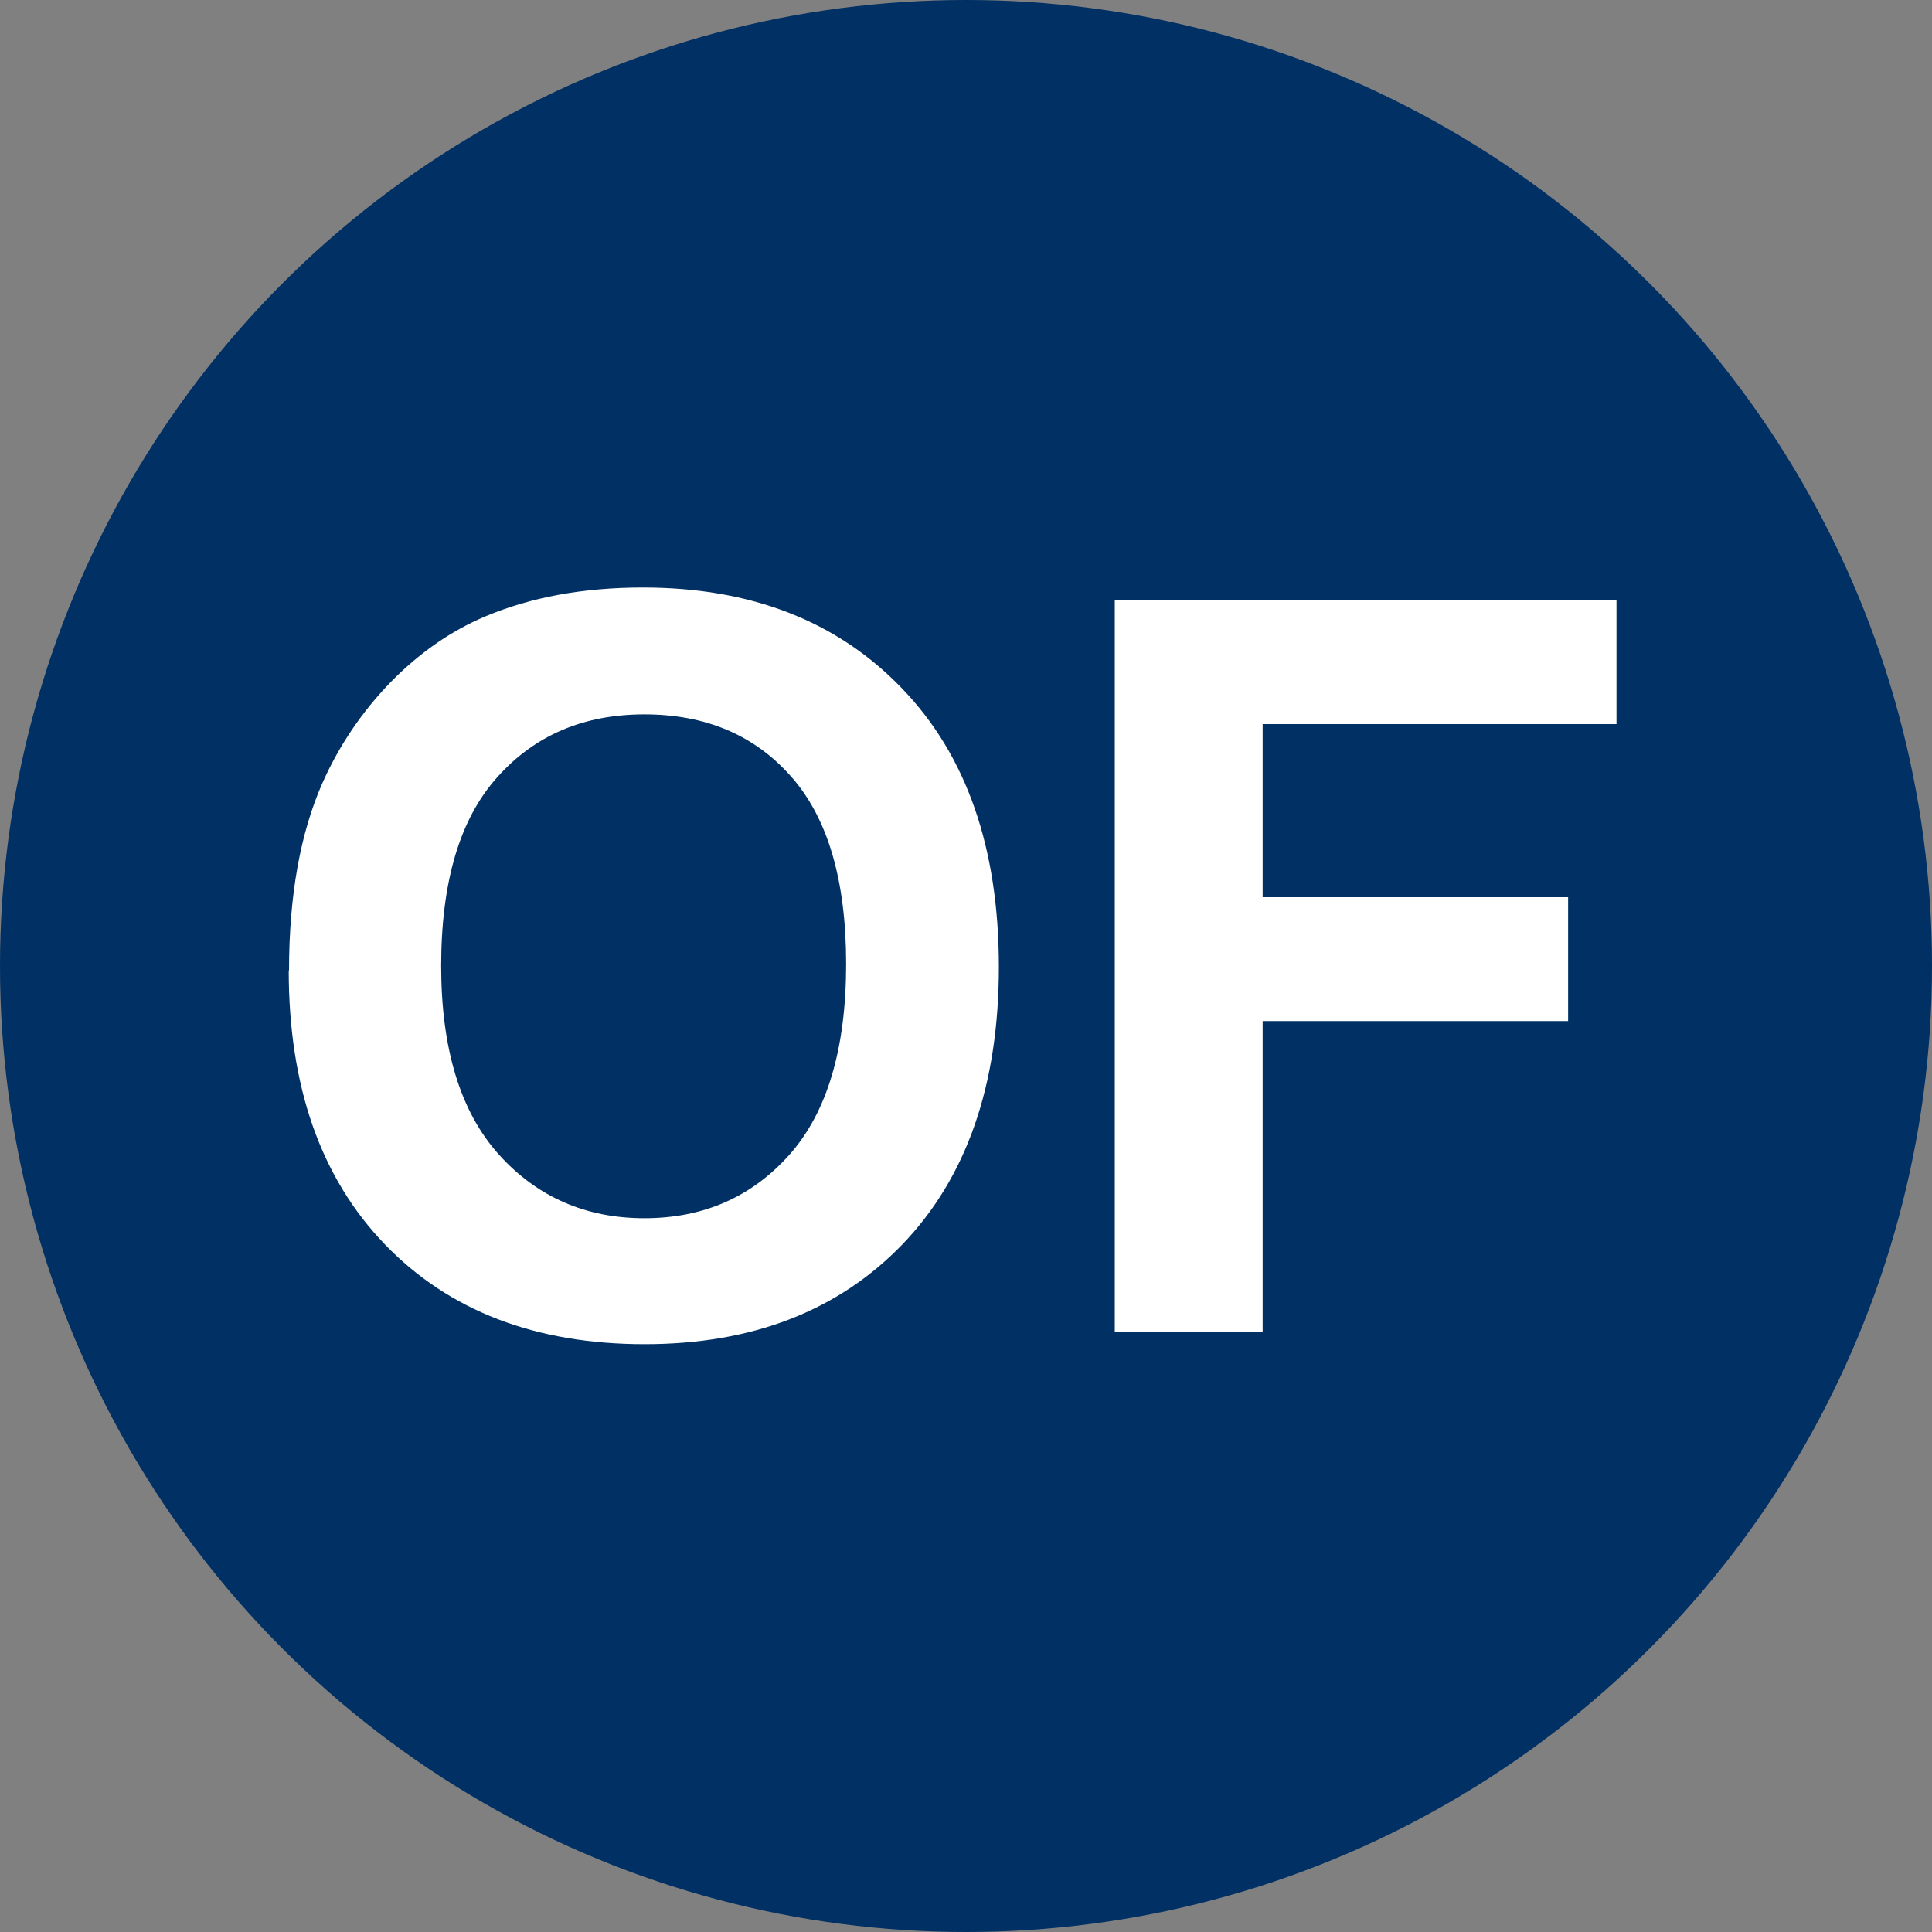 <?xml version="1.0" encoding="UTF-8" standalone="no"?>
<!-- Created with Inkscape (http://www.inkscape.org/) -->

<svg
   xmlns:dc="http://purl.org/dc/elements/1.1/"
   xmlns:cc="http://creativecommons.org/ns#"
   xmlns:rdf="http://www.w3.org/1999/02/22-rdf-syntax-ns#"
   xmlns:svg="http://www.w3.org/2000/svg"
   xmlns="http://www.w3.org/2000/svg"
   xmlns:sodipodi="http://sodipodi.sourceforge.net/DTD/sodipodi-0.dtd"
   xmlns:inkscape="http://www.inkscape.org/namespaces/inkscape"
   width="24"
   height="24"
   viewBox="0 0 6.35 6.35"
   version="1.1"
   id="svg908"
   inkscape:version="0.92.3 (2405546, 2018-03-11)"
   sodipodi:docname="opendata-3.svg">
  <rect x="0" y="0" width="6.35" height="6.35" fill="#808080" stroke="none"/>
  <defs
     id="defs902" />
  <sodipodi:namedview
     id="base"
     pagecolor="#ffffff"
     bordercolor="#666666"
     borderopacity="1.0"
     inkscape:pageopacity="0.0"
     inkscape:pageshadow="2"
     inkscape:zoom="16.417062"
     inkscape:cx="8.4522277"
     inkscape:cy="2.5068858"
     inkscape:document-units="mm"
     inkscape:current-layer="layer1"
     showgrid="false"
     units="px"
     fit-margin-top="0"
     fit-margin-left="0"
     fit-margin-right="0"
     fit-margin-bottom="0"
     inkscape:window-width="1920"
     inkscape:window-height="1031"
     inkscape:window-x="1920"
     inkscape:window-y="25"
     inkscape:window-maximized="1" />
  <g
     inkscape:label="Ebene 1"
     inkscape:groupmode="layer"
     id="layer1"
     transform="translate(171.506,-209.668)">
    <circle
       style="opacity:1;vector-effect:none;fill:#003064;fill-opacity:1;stroke:none;stroke-width:1.058;stroke-linecap:round;stroke-linejoin:round;stroke-miterlimit:4;stroke-dasharray:none;stroke-dashoffset:0;stroke-opacity:1"
       id="path10"
       cx="-168.331"
       cy="212.843"
       r="3.175" />
    <g
       aria-label="OF"
       style="font-style:normal;font-variant:normal;font-weight:bold;font-stretch:normal;font-size:3.36px;line-height:1.25;font-family:Arial;-inkscape-font-specification:'Arial Bold';text-align:center;letter-spacing:0px;word-spacing:0px;text-anchor:middle;fill:#ffffff;fill-opacity:1;stroke:none;stroke-width:0.265"
       id="text819">
      <path
         d="m -170.556,212.858 q 0,-0.368 0.11,-0.617 0.082,-0.184 0.223,-0.33 0.143,-0.146 0.312,-0.217 0.225,-0.095 0.518,-0.095 0.532,0 0.85,0.33 0.32,0.33 0.32,0.917 0,0.582 -0.317,0.912 -0.317,0.328 -0.847,0.328 -0.537,0 -0.853,-0.327 -0.317,-0.328 -0.317,-0.902 z m 0.5,-0.016 q 0,0.409 0.189,0.62 0.189,0.21 0.479,0.21 0.29,0 0.476,-0.208 0.187,-0.21 0.187,-0.628 0,-0.413 -0.182,-0.617 -0.18,-0.203 -0.481,-0.203 -0.3,0 -0.484,0.207 -0.184,0.205 -0.184,0.62 z"
         style="font-style:normal;font-variant:normal;font-weight:bold;font-stretch:normal;font-size:3.36px;font-family:Arial;-inkscape-font-specification:'Arial Bold';text-align:center;text-anchor:middle;fill:#ffffff;stroke-width:0.265"
         id="path56" />
      <path
         d="m -167.842,214.046 v -2.405 h 1.649 v 0.407 h -1.163 v 0.569 h 1.004 v 0.407 h -1.004 v 1.022 z"
         style="font-style:normal;font-variant:normal;font-weight:bold;font-stretch:normal;font-size:3.36px;font-family:Arial;-inkscape-font-specification:'Arial Bold';text-align:center;text-anchor:middle;fill:#ffffff;stroke-width:0.265"
         id="path58" />
    </g>
  </g>
</svg>
